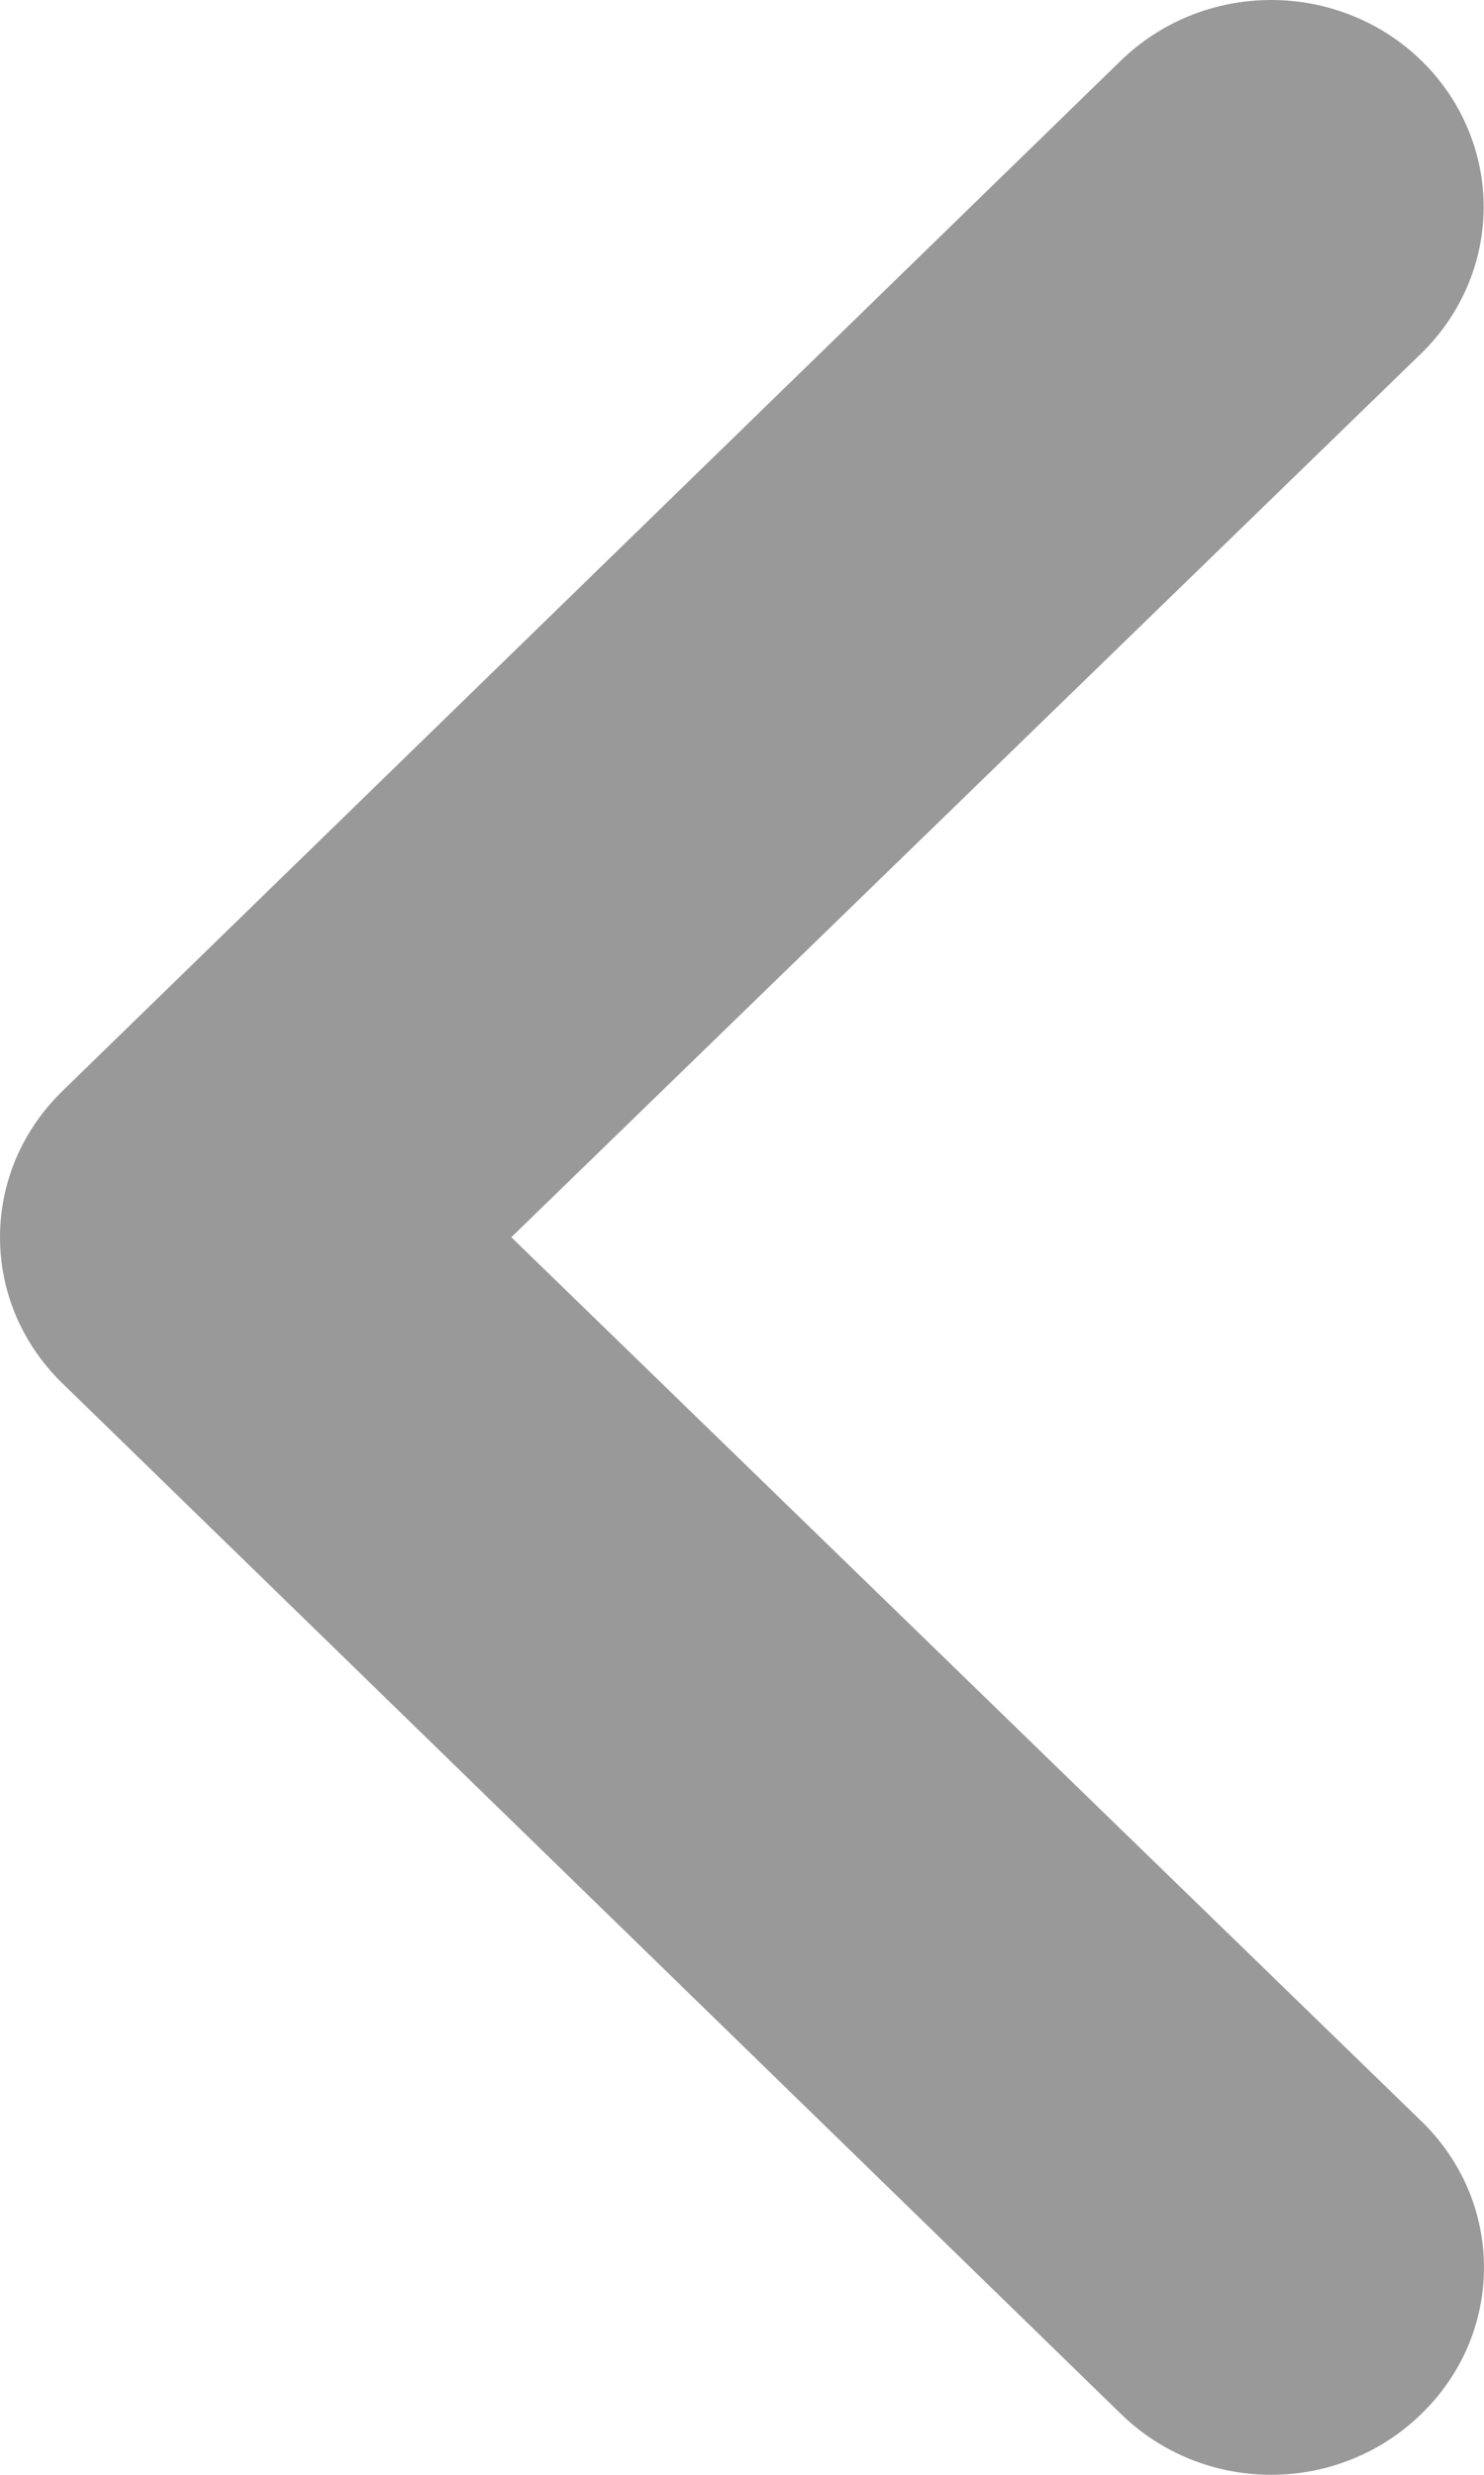 <svg width="18" height="30" viewBox="0 0 18 30" fill="none" xmlns="http://www.w3.org/2000/svg">
<path d="M0.759 13.224L13.595 0.735C13.835 0.502 14.119 0.317 14.431 0.191C14.744 0.065 15.079 0 15.418 0C16.102 0 16.757 0.264 17.241 0.735C17.48 0.968 17.67 1.244 17.799 1.548C17.929 1.853 17.996 2.179 17.996 2.508C17.996 3.173 17.724 3.811 17.241 4.282L6.202 14.998L17.241 25.714C17.481 25.946 17.672 26.223 17.803 26.527C17.933 26.831 18 27.158 18 27.488C18 27.817 17.933 28.144 17.803 28.448C17.672 28.753 17.481 29.029 17.241 29.261C17.002 29.495 16.718 29.681 16.405 29.808C16.092 29.935 15.757 30 15.418 30C15.079 30 14.743 29.935 14.431 29.808C14.118 29.681 13.834 29.495 13.595 29.261L0.759 16.771C0.519 16.539 0.328 16.263 0.197 15.959C0.067 15.654 0 15.328 0 14.998C0 14.668 0.067 14.342 0.197 14.037C0.328 13.733 0.519 13.457 0.759 13.224Z" fill="#999999"/>
</svg>

